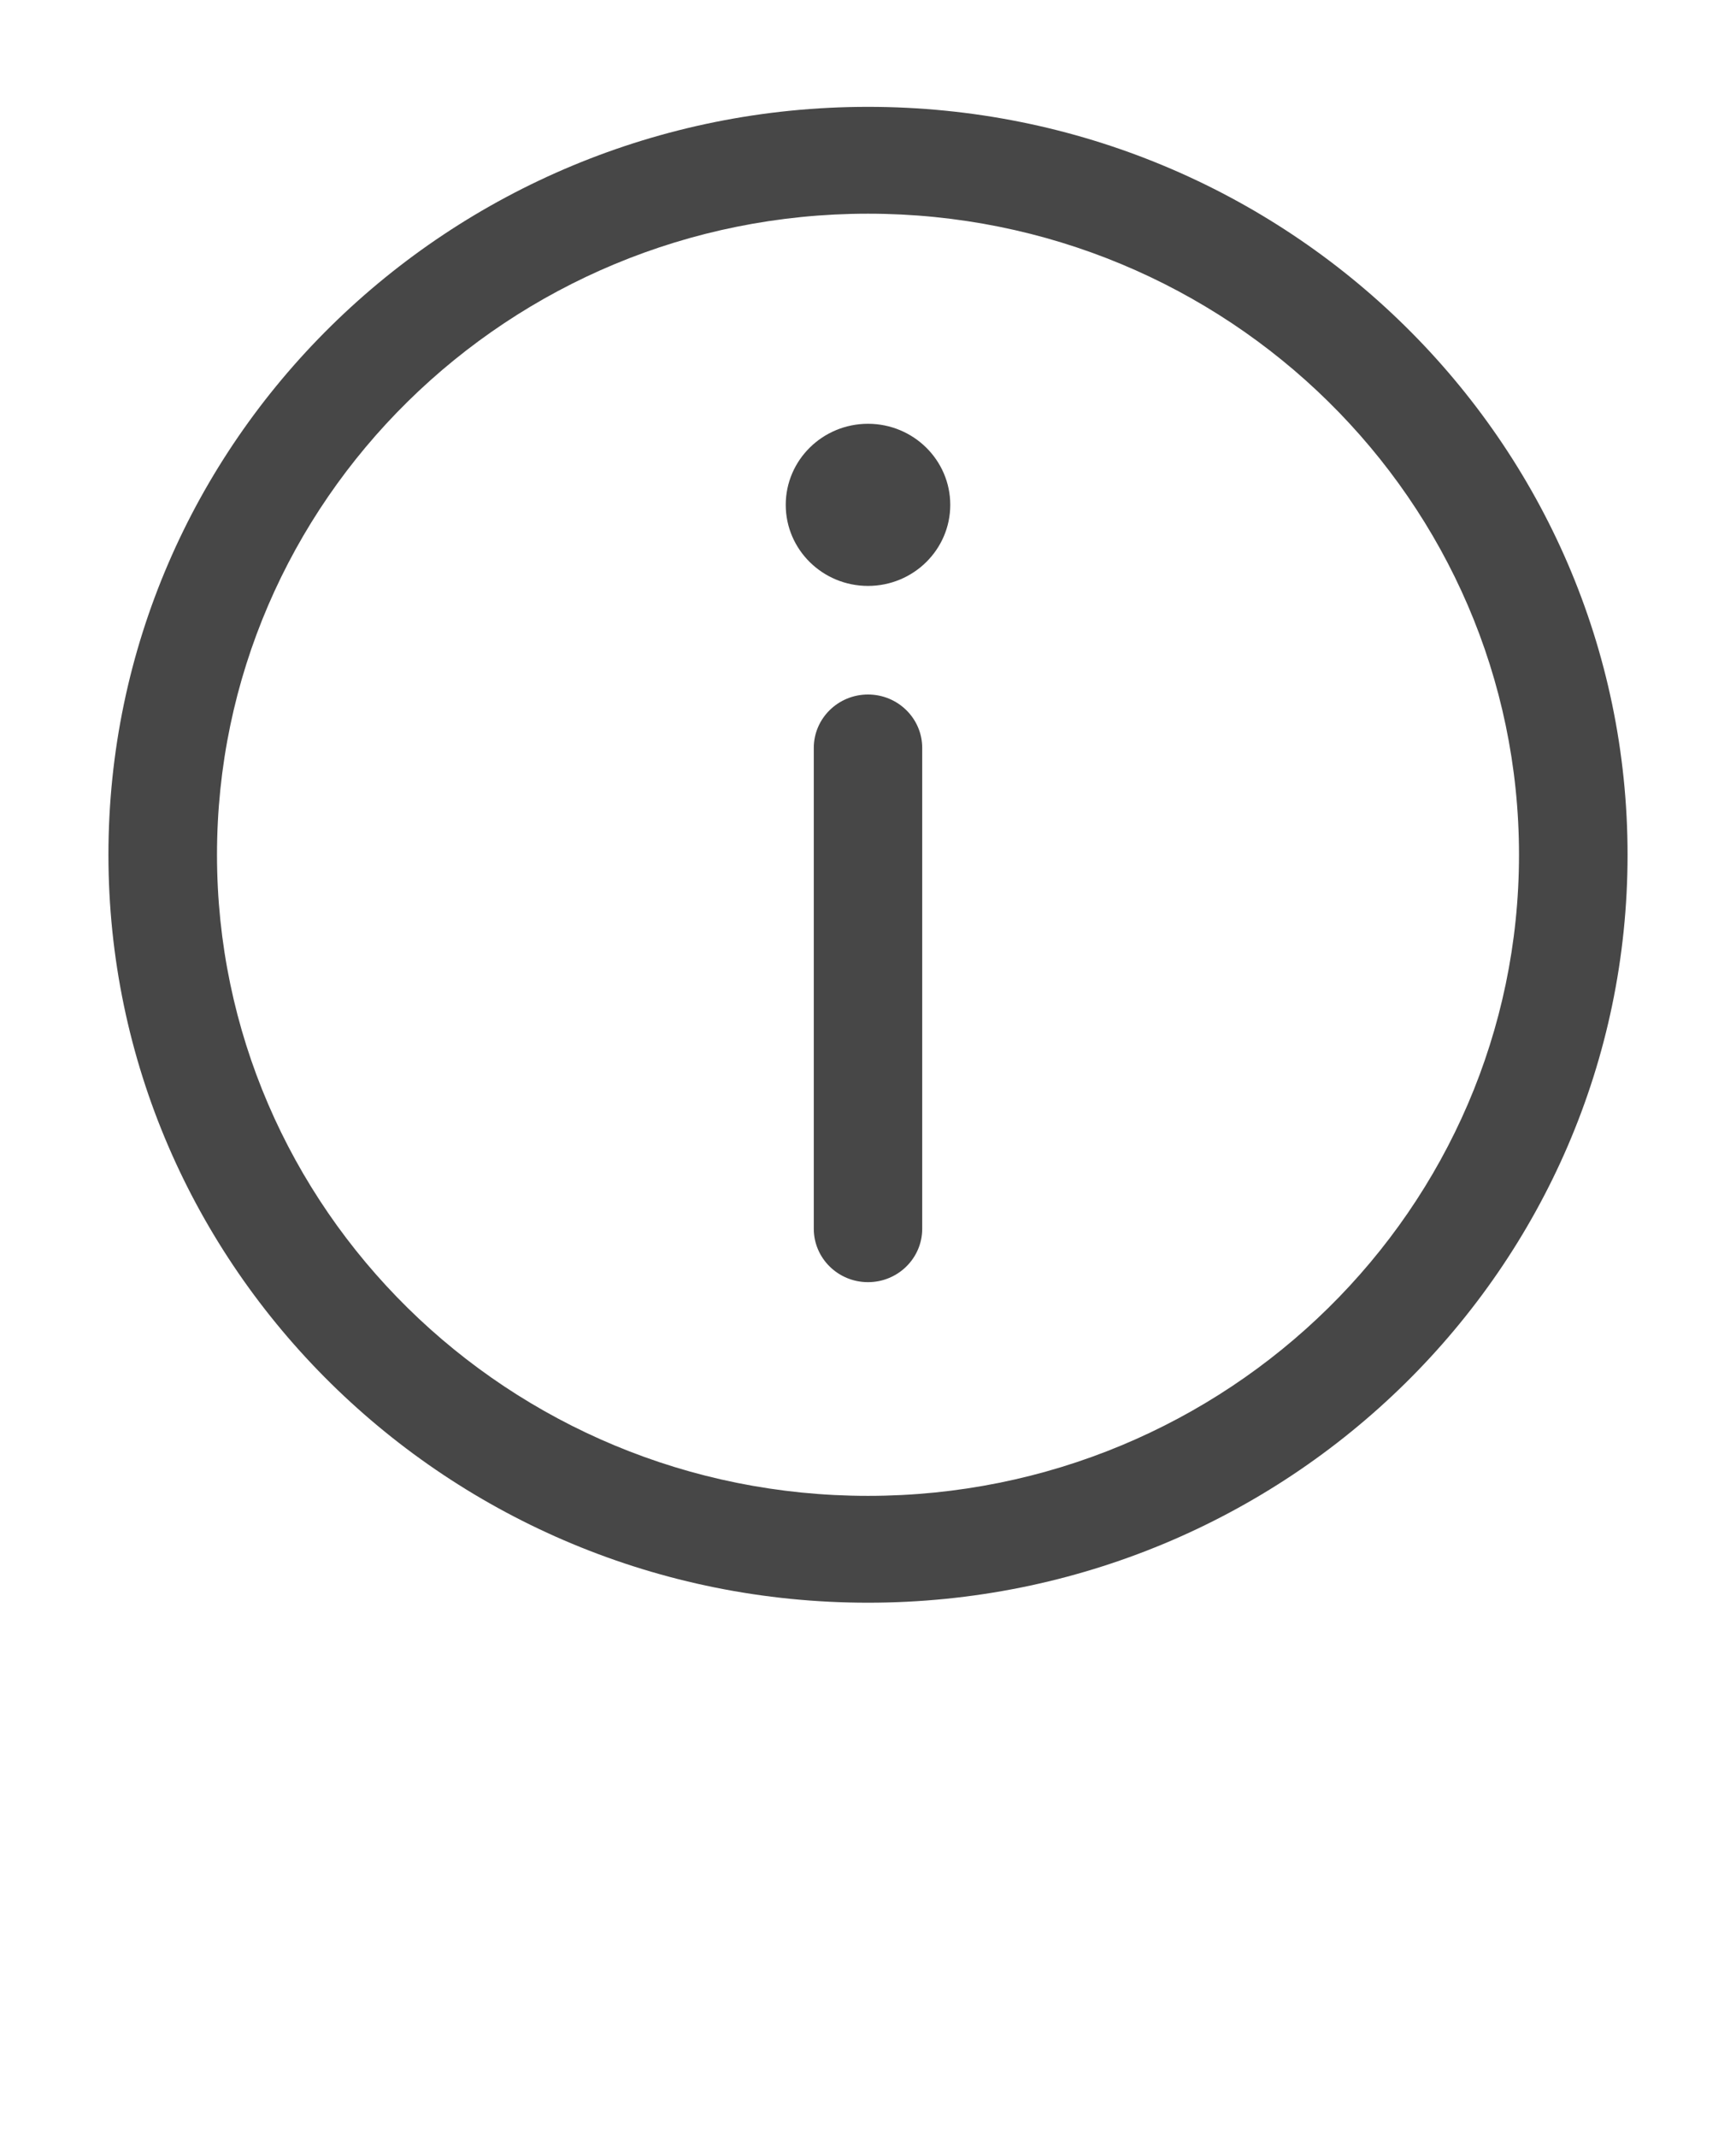<svg width="13" height="16" viewBox="0 0 13 16" fill="none" xmlns="http://www.w3.org/2000/svg">
<g clip-path="url(#clip0_83_1715)">
<path fill-rule="evenodd" clip-rule="evenodd" d="M6.5 0.8C9.639 0.8 12.188 3.309 12.188 6.4C12.188 9.491 9.639 12 6.5 12C3.361 12 0.812 9.491 0.812 6.4C0.812 3.309 3.361 0.8 6.5 0.8ZM6.5 1.6C3.809 1.6 1.625 3.751 1.625 6.4C1.625 9.049 3.809 11.2 6.5 11.2C9.191 11.2 11.375 9.049 11.375 6.4C11.375 3.751 9.191 1.6 6.5 1.6ZM6.094 9.2V5.6C6.094 5.379 6.276 5.2 6.5 5.2C6.724 5.2 6.906 5.379 6.906 5.6V9.2C6.906 9.421 6.724 9.6 6.5 9.6C6.276 9.6 6.094 9.421 6.094 9.2ZM6.5 3.173C6.16 3.173 5.884 3.445 5.884 3.78C5.884 4.115 6.16 4.387 6.5 4.387C6.84 4.387 7.116 4.115 7.116 3.78C7.116 3.445 6.84 3.173 6.5 3.173Z" fill="black" fill-opacity="0.72"/>
</g>
<defs>
<clipPath id="clip0_83_1715">
<rect width="13" height="16" fill="white" transform="matrix(-1 0 0 1 13 0)"/>
</clipPath>
</defs>
</svg>
